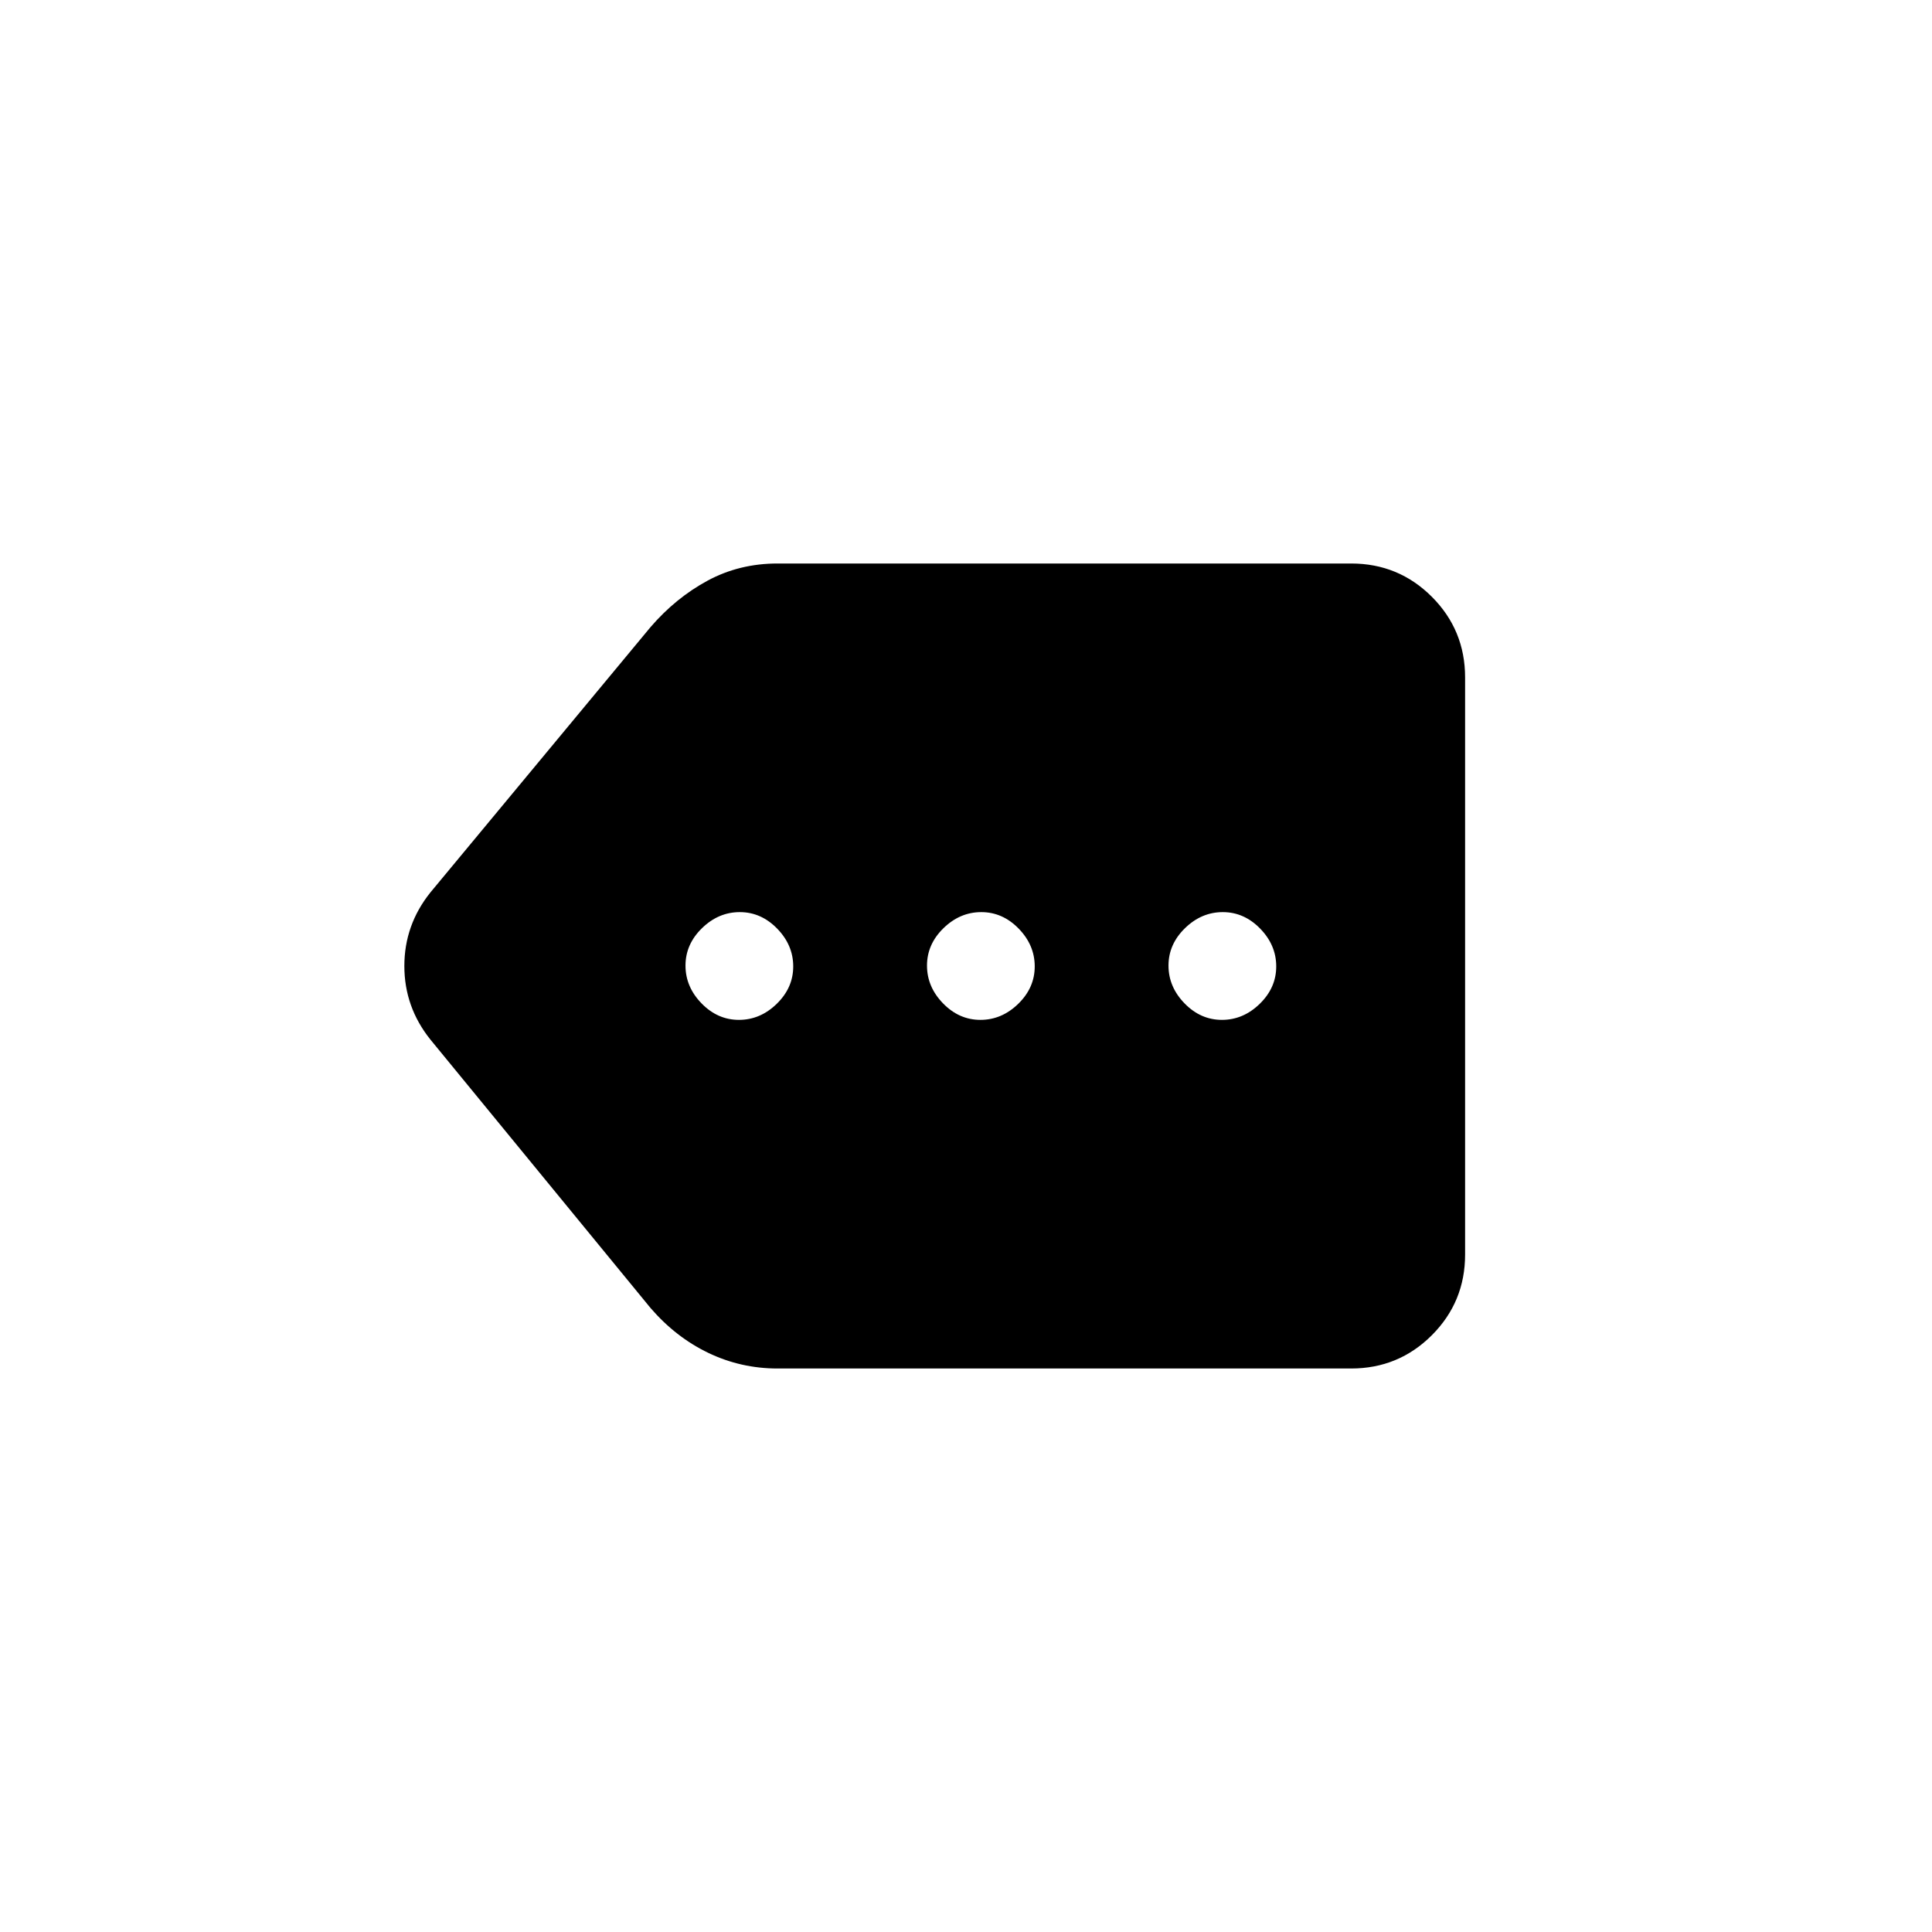 <svg xmlns="http://www.w3.org/2000/svg" height="20" viewBox="0 -960 960 960" width="20"><path d="M386.38-280q-18.26 0-34.44-7.77-16.17-7.77-28.71-22.31L213.85-443.46q-12.93-16.16-12.93-36.54t12.93-36.54l109.38-131.84q12.54-14.54 28.33-23.08t34.82-8.54h285q23.55 0 40.09 16.53Q728-646.93 728-623.38v286.76q0 23.55-16.53 40.09Q694.93-280 671.38-280h-285Zm-19.21-173.23q10.6 0 18.79-7.98t8.19-18.58q0-10.59-7.98-18.79-7.98-8.19-18.57-8.19-10.6 0-18.79 7.98t-8.19 18.58q0 10.59 7.98 18.79 7.98 8.19 18.57 8.19Zm120 0q10.6 0 18.79-7.98t8.19-18.58q0-10.59-7.98-18.79-7.98-8.19-18.57-8.19-10.6 0-18.79 7.98t-8.19 18.58q0 10.59 7.98 18.79 7.98 8.19 18.57 8.19Zm120 0q10.6 0 18.79-7.98t8.19-18.58q0-10.59-7.98-18.79-7.98-8.19-18.57-8.19-10.6 0-18.79 7.98t-8.19 18.58q0 10.59 7.98 18.79 7.98 8.19 18.57 8.19Z"/></svg>
